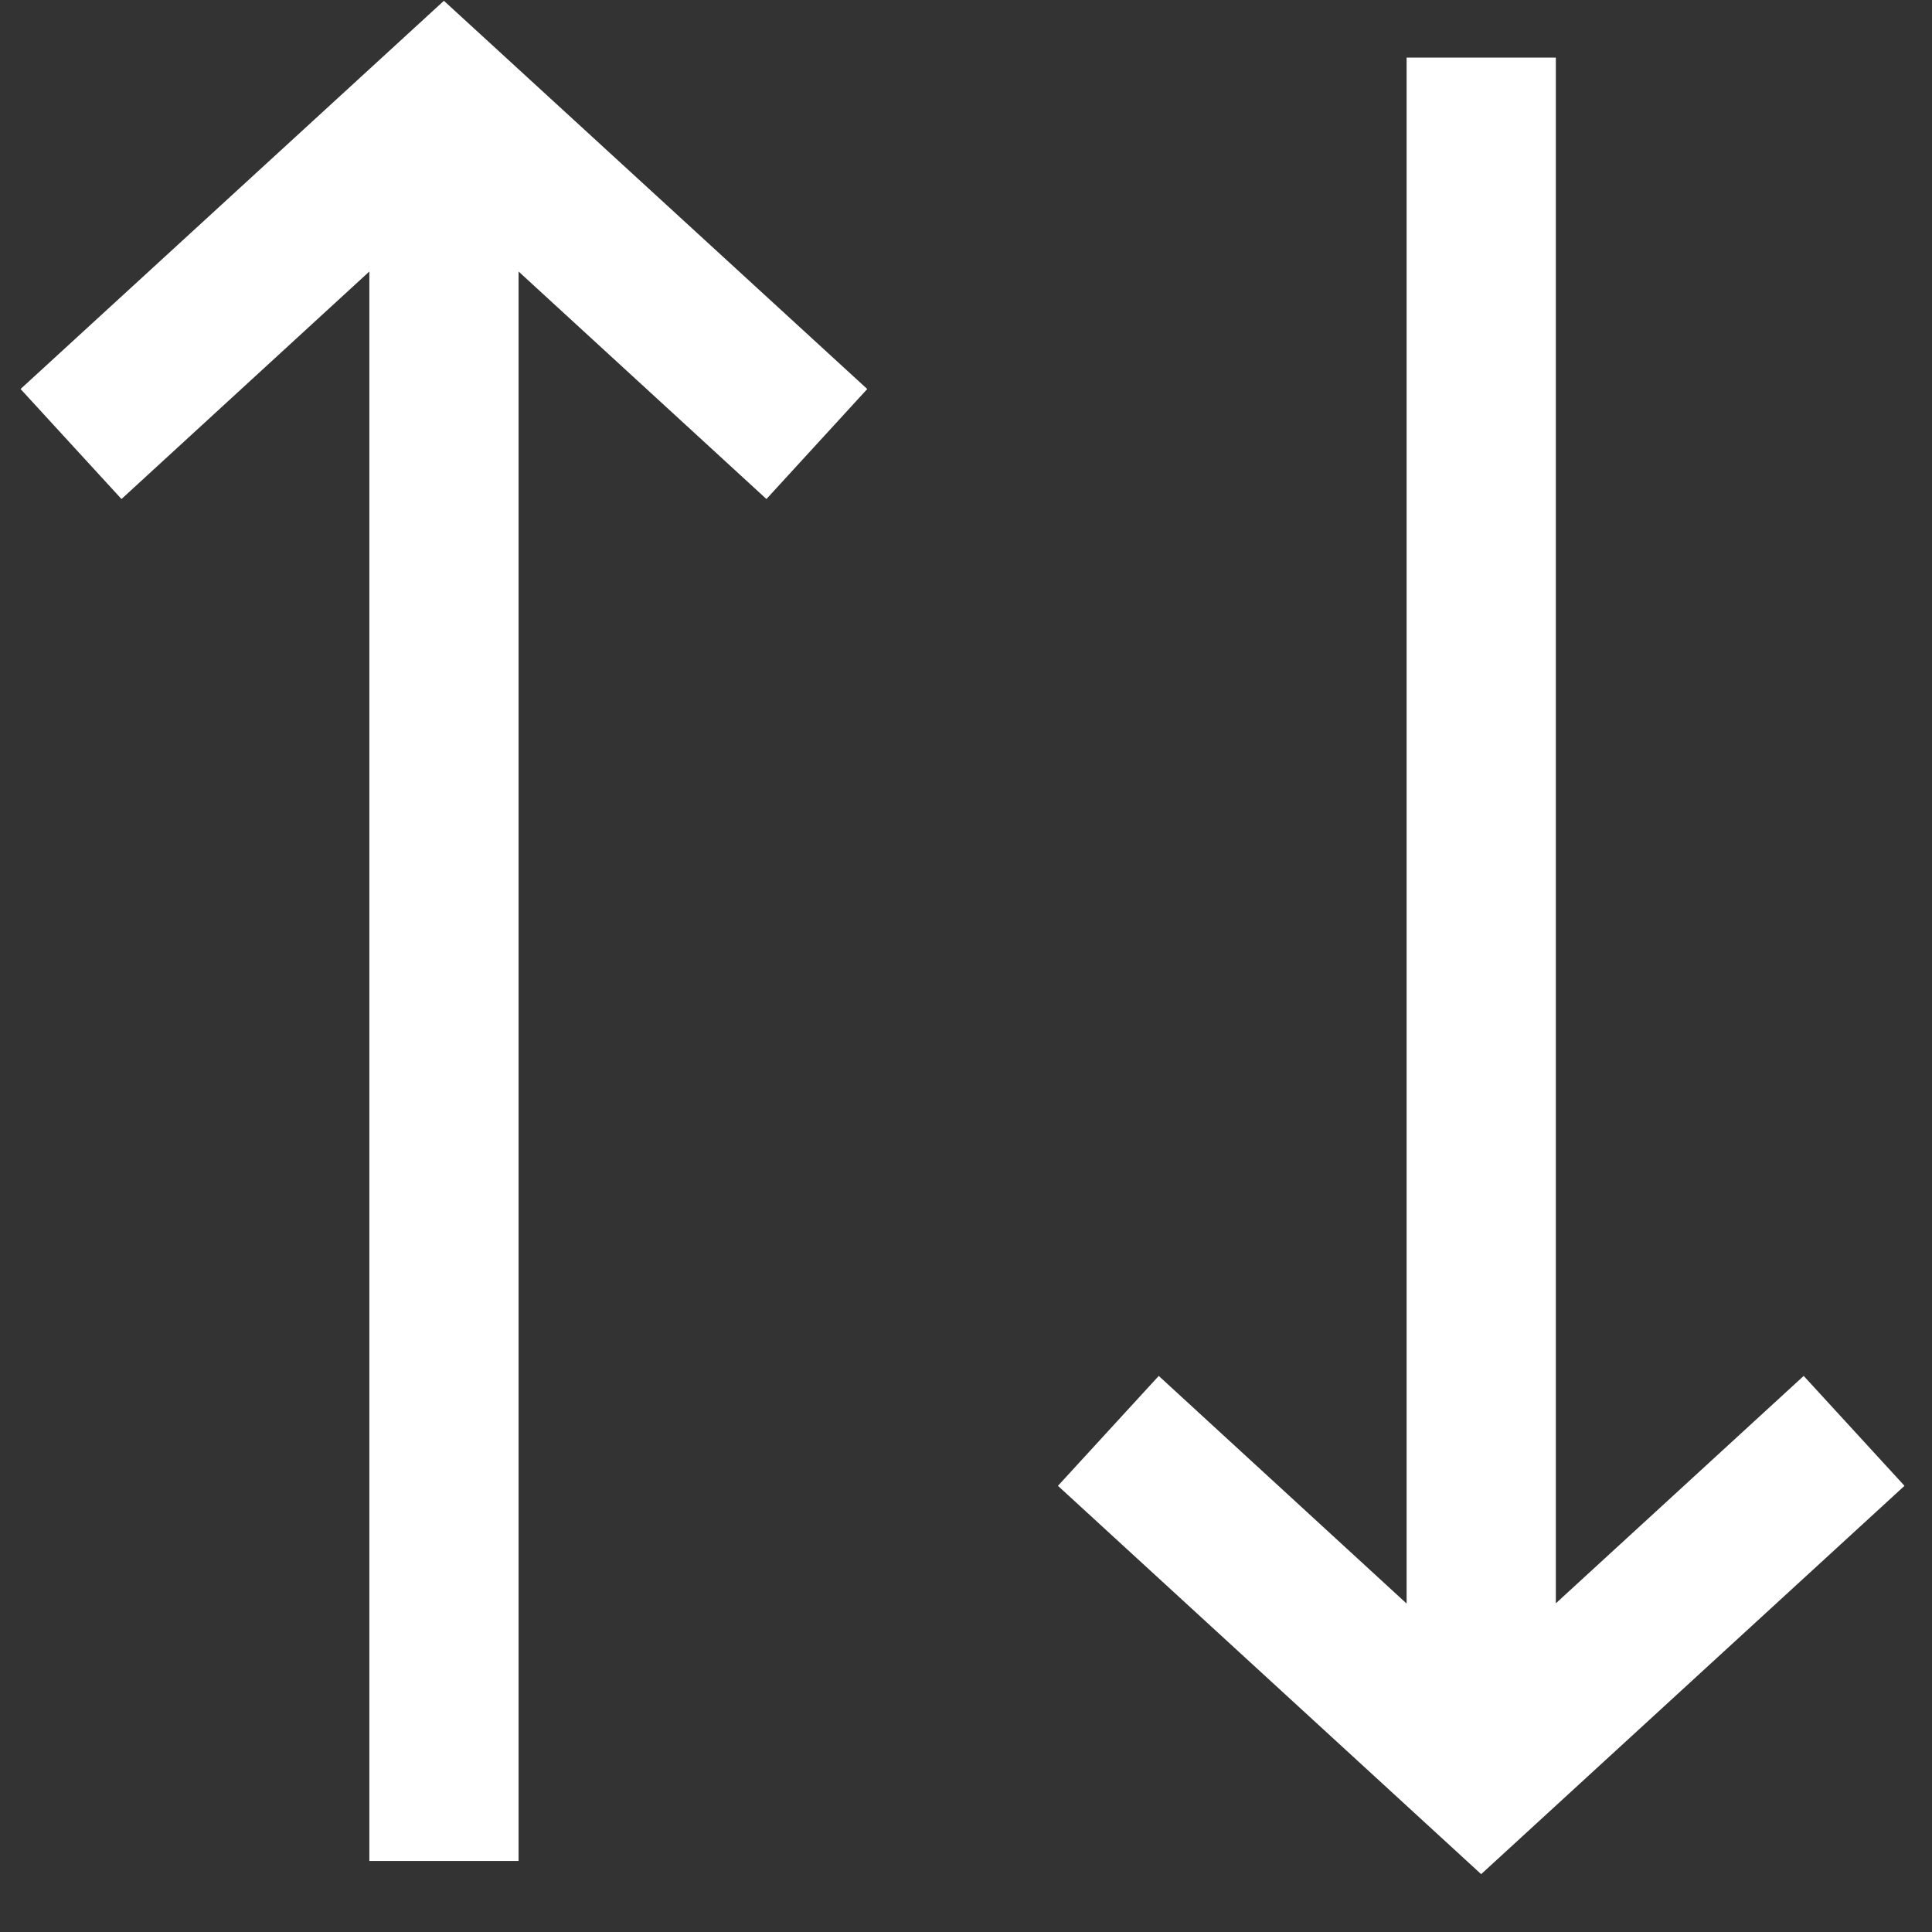 <svg width="17" height="17" viewBox="0 0 17 17" fill="none" xmlns="http://www.w3.org/2000/svg">
<rect x="0" y="0" width="17" height="17" fill="#333333" stroke="none"/>
<path fill-rule="evenodd" clip-rule="evenodd" d="M3.906 0.007L7.631 3.423L6.744 4.391L4.563 2.389V16.375H3.25V2.389L1.069 4.391L0.181 3.423L3.906 0.007ZM12.377 14.11V0.507H13.69V14.108L15.871 12.107L16.758 13.074L13.033 16.491L9.309 13.074L10.196 12.107L12.377 14.11Z" fill="white"/>
</svg>

